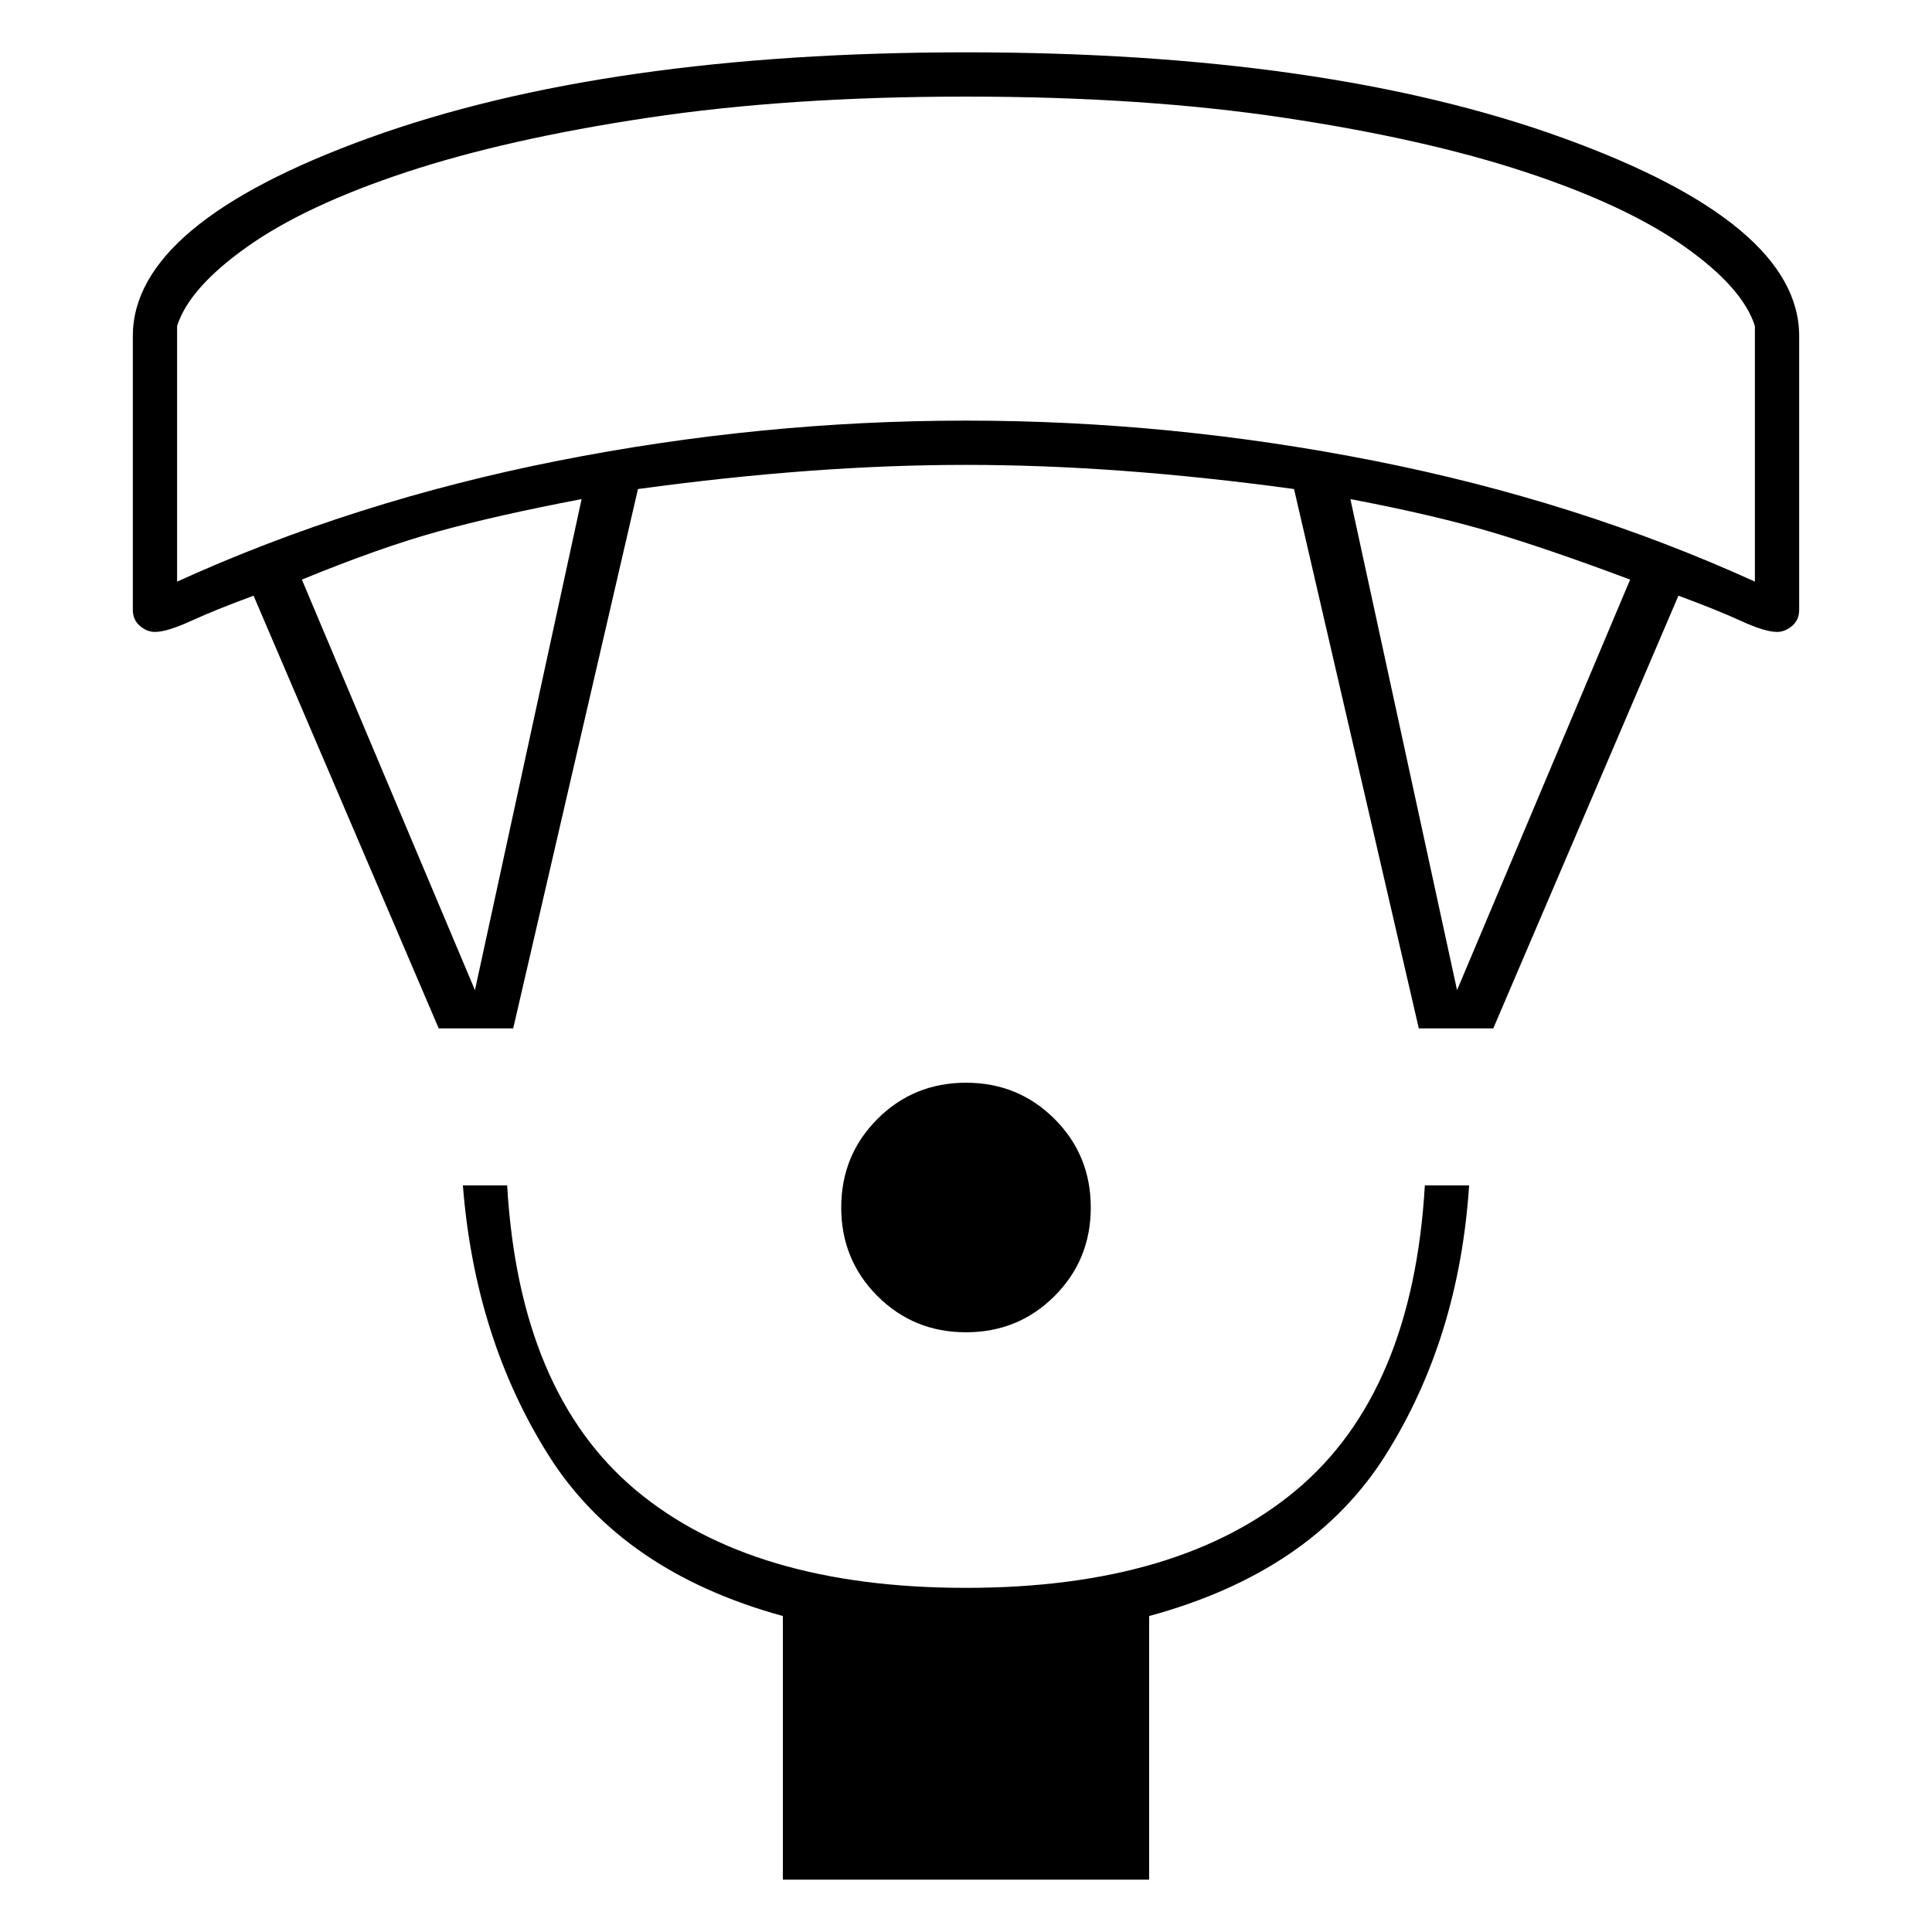 <svg xmlns="http://www.w3.org/2000/svg" width="48" height="48"><path d="M24 33.1q-1.3 0-2.2-.9-.9-.9-.9-2.2 0-1.3.9-2.2.9-.9 2.2-.9 1.3 0 2.2.9.9.9.9 2.2 0 1.3-.9 2.2-.9.9-2.2.9zm-4.55 13.6v-6.55q-4-1.1-5.825-4-1.825-2.9-2.125-6.7h1.1q.3 5.15 3.2 7.575 2.9 2.425 8.2 2.425 5.3 0 8.2-2.425 2.9-2.425 3.2-7.575h1.1q-.25 3.8-2.075 6.7-1.825 2.9-5.875 4v6.55zM10.9 25.55 6.3 14.8q-.95.35-1.55.625-.6.275-.9.275-.2 0-.375-.15t-.175-.4v-6.8q0-2.8 5.875-4.925T24 1.3q8.95 0 14.825 2.125T44.7 8.35v6.8q0 .25-.175.4-.175.15-.375.15-.3 0-.9-.275-.6-.275-1.55-.625l-4.6 10.75h-1.85l-3.1-13.4q-2.2-.3-4.225-.45-2.025-.15-3.925-.15t-3.925.15q-2.025.15-4.225.45l-3.1 13.4zm.9-.95 2.65-12.2q-2.1.4-3.55.8-1.45.4-3.4 1.2zm24.4 0 4.3-10.2q-2-.75-3.425-1.175-1.425-.425-3.525-.825zM4.4 14.45q4.4-2 9.45-3 5.05-1 10.15-1 5.1 0 10.15 1 5.05 1 9.45 3V8.1q-.3-.95-1.75-1.975Q40.4 5.1 37.9 4.275q-2.5-.825-6-1.35Q28.4 2.4 24 2.4t-7.9.525q-3.5.525-6 1.35-2.5.825-3.95 1.85Q4.7 7.15 4.4 8.1zM24 2.4z"/></svg>